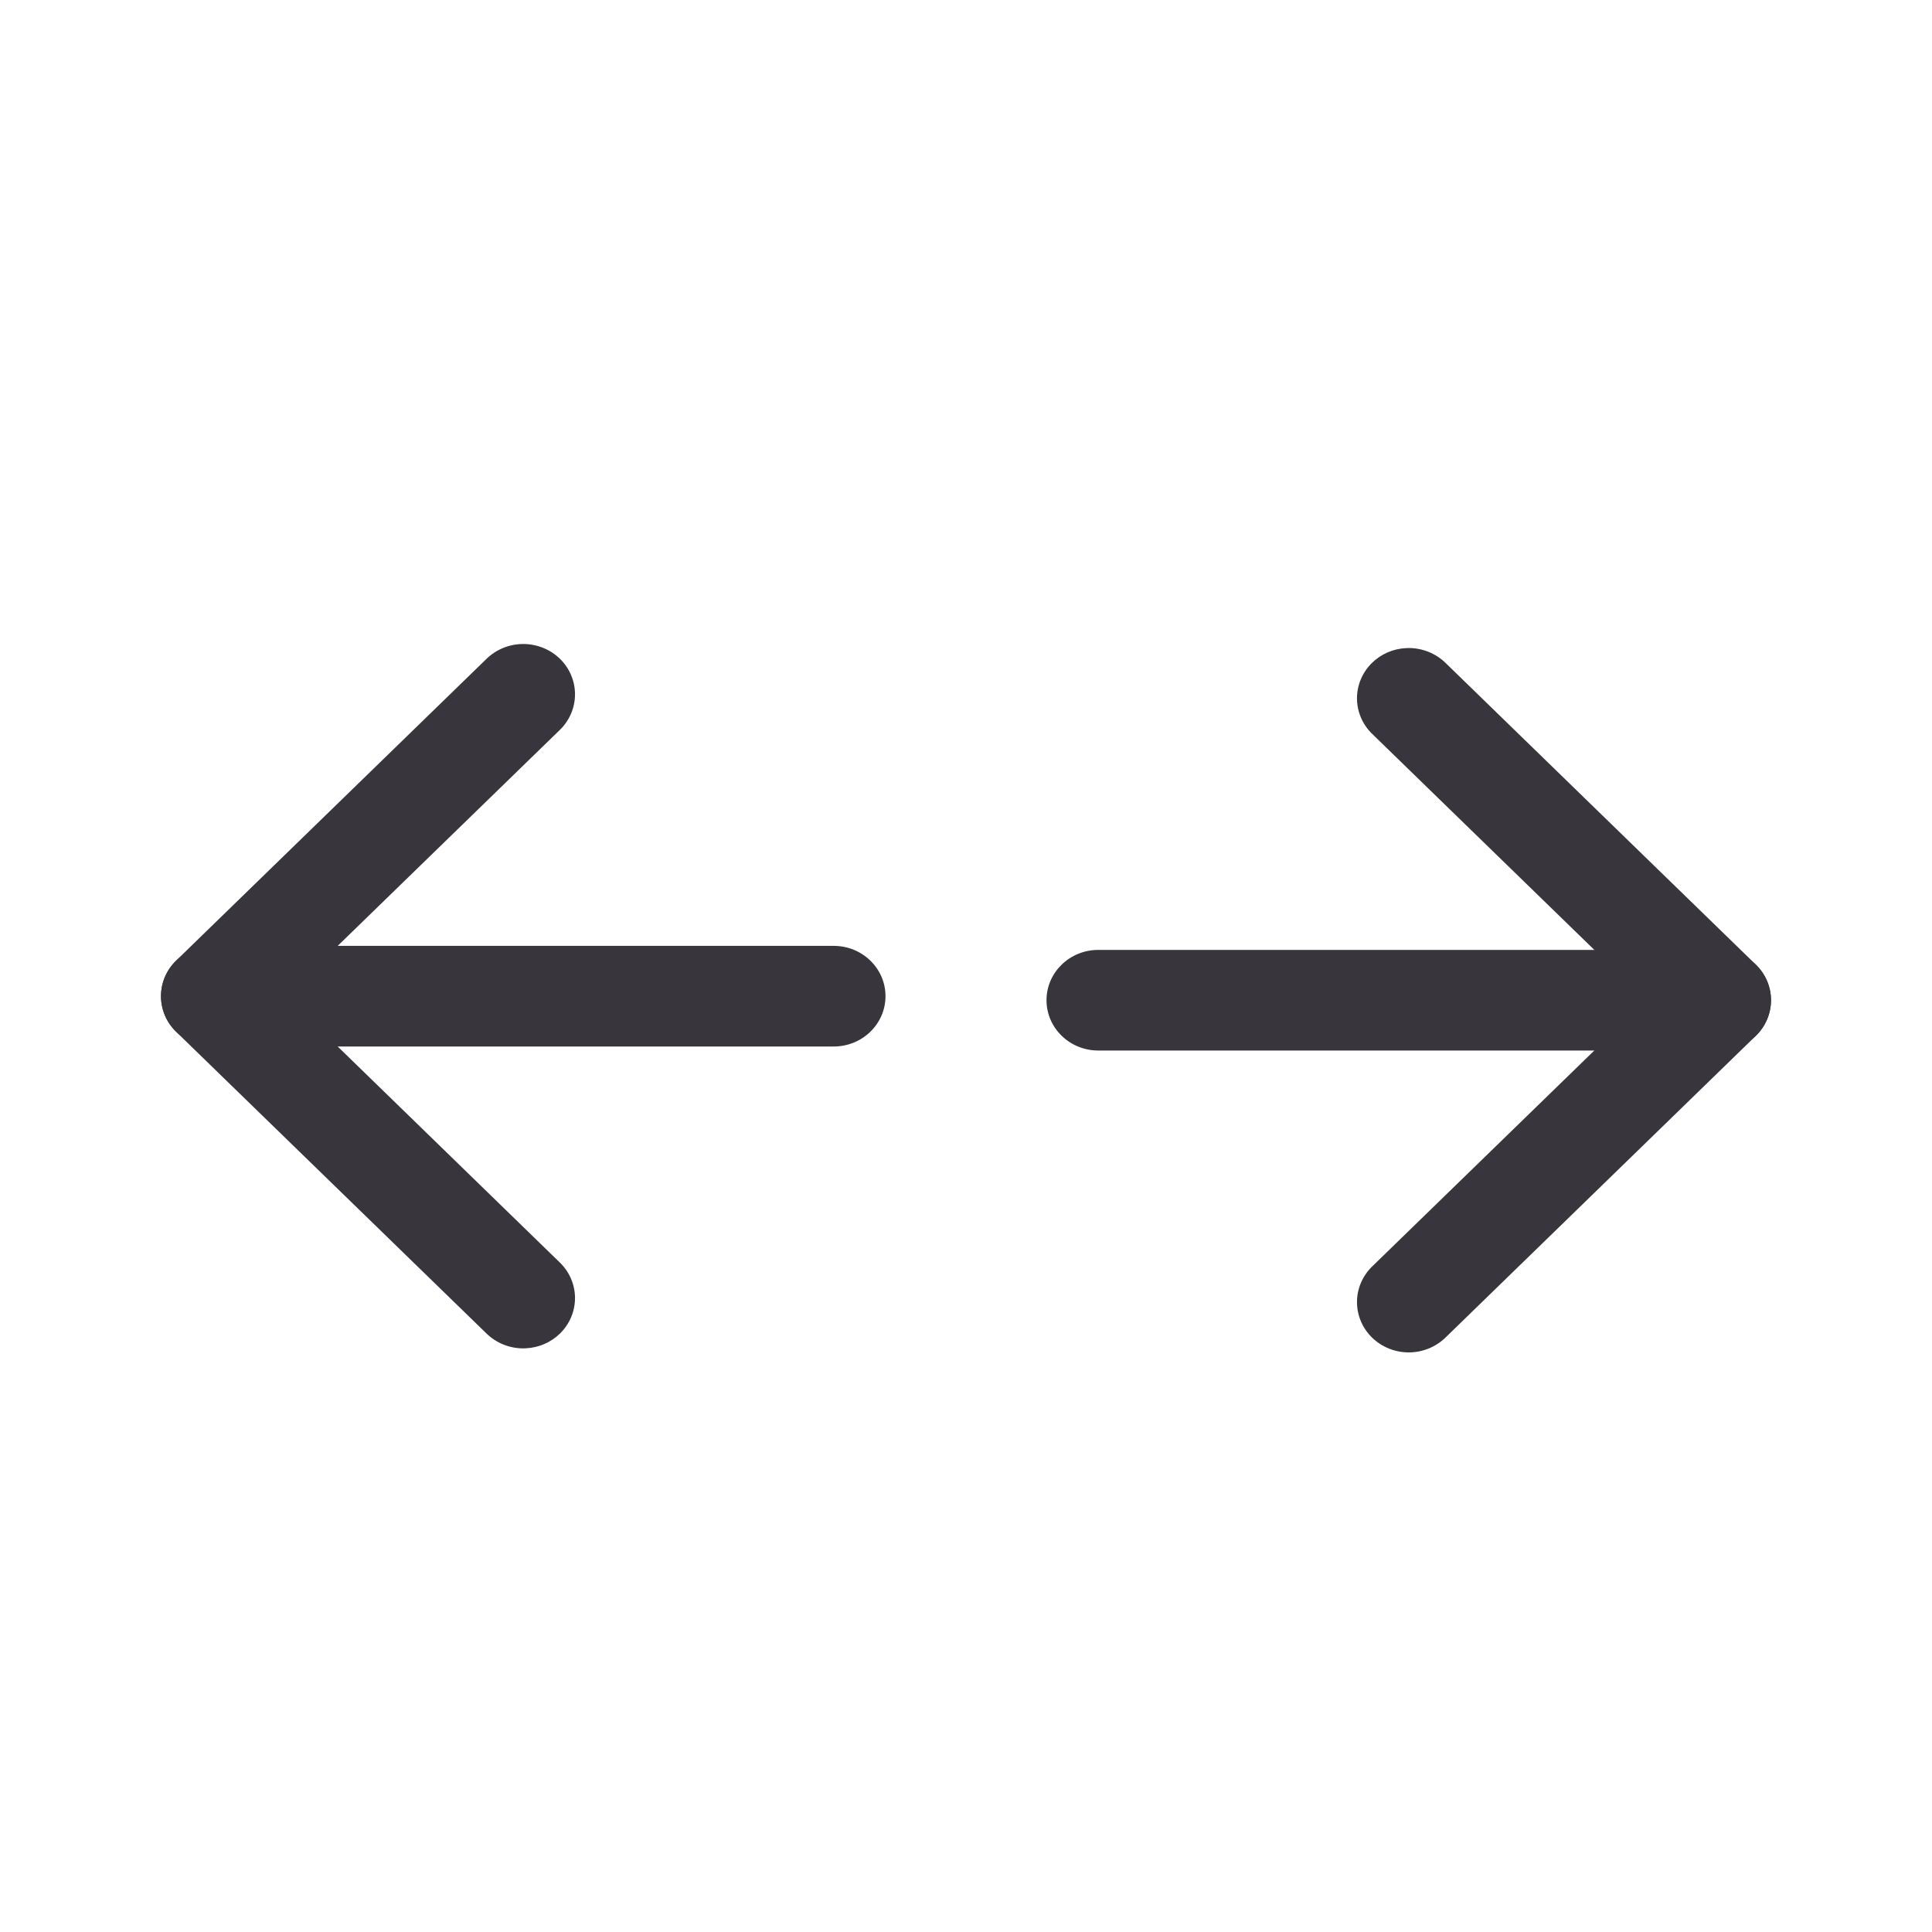 <svg xmlns="http://www.w3.org/2000/svg" xmlns:xlink="http://www.w3.org/1999/xlink" fill="none" version="1.1" width="24" height="24" viewBox="0 0 24 24"><defs><clipPath id="master_svg0_4030_13693"><rect x="0" y="0" width="24" height="24" rx="0"/></clipPath></defs><g><g clip-path="url(#master_svg0_4030_13693)"></g><g><g transform="matrix(0,1,-1,0,19,-3)"><g transform="matrix(0,1,-1,0,24,-8)"><path d="M24.357,8L16.643,8C16.288,8,16,8.28,16,8.625C16,8.97,16.288,9.25,16.643,9.25L24.357,9.25C24.712,9.25,25,8.97,25,8.625C25,8.28,24.712,8,24.357,8Z" fill-rule="evenodd" fill="#38363C" fill-opacity="1"/></g><g transform="matrix(-1,1.2246468525851679e-16,-1.2246468525851679e-16,-1,39.5,34)"><path d="M27.433,21.955L24.125,18.552L20.817,21.954C20.7,22.075,20.541,22.143,20.375,22.143C20.209,22.143,20.05,22.075,19.933,21.955C19.823,21.842,19.758,21.691,19.751,21.531C19.751,21.531,19.75,21.5,19.75,21.5C19.75,21.329,19.816,21.166,19.933,21.045L23.683,17.188C23.8,17.068,23.959,17,24.125,17C24.291,17,24.45,17.068,24.567,17.188L28.317,21.045C28.434,21.166,28.5,21.329,28.5,21.5C28.5,21.671,28.434,21.834,28.317,21.955C28.2,22.075,28.041,22.143,27.875,22.143C27.709,22.143,27.55,22.075,27.433,21.955Z" fill-rule="evenodd" fill="#38363C" fill-opacity="1"/></g></g><g transform="matrix(0,-1,1,0,-3.8,29.8)"><g transform="matrix(0,1,-1,0,34.8,-1.2)"><path d="M26.357,16.8L18.643,16.8C18.288,16.8,18,17.08,18,17.425C18,17.77,18.288,18.05,18.643,18.05L26.357,18.05C26.712,18.05,27,17.77,27,17.425C27,17.08,26.712,16.8,26.357,16.8Z" fill-rule="evenodd" fill="#38363C" fill-opacity="1"/></g><g transform="matrix(-1,1.2246468525851679e-16,-1.2246468525851679e-16,-1,43.5,51.6)"><path d="M29.433,30.755L26.125,27.352L22.817,30.754C22.7,30.875,22.541,30.943,22.375,30.943C22.209,30.943,22.05,30.875,21.933,30.755C21.823,30.642,21.758,30.491,21.751,30.331C21.751,30.331,21.75,30.3,21.75,30.3C21.75,30.13,21.816,29.966,21.933,29.845L25.683,25.988C25.8,25.868,25.959,25.8,26.125,25.8C26.291,25.8,26.45,25.868,26.567,25.988L30.317,29.845C30.434,29.966,30.5,30.13,30.5,30.3C30.5,30.471,30.434,30.634,30.317,30.755C30.2,30.875,30.041,30.943,29.875,30.943C29.709,30.943,29.55,30.875,29.433,30.755Z" fill-rule="evenodd" fill="#38363C" fill-opacity="1"/></g></g></g></g></svg>